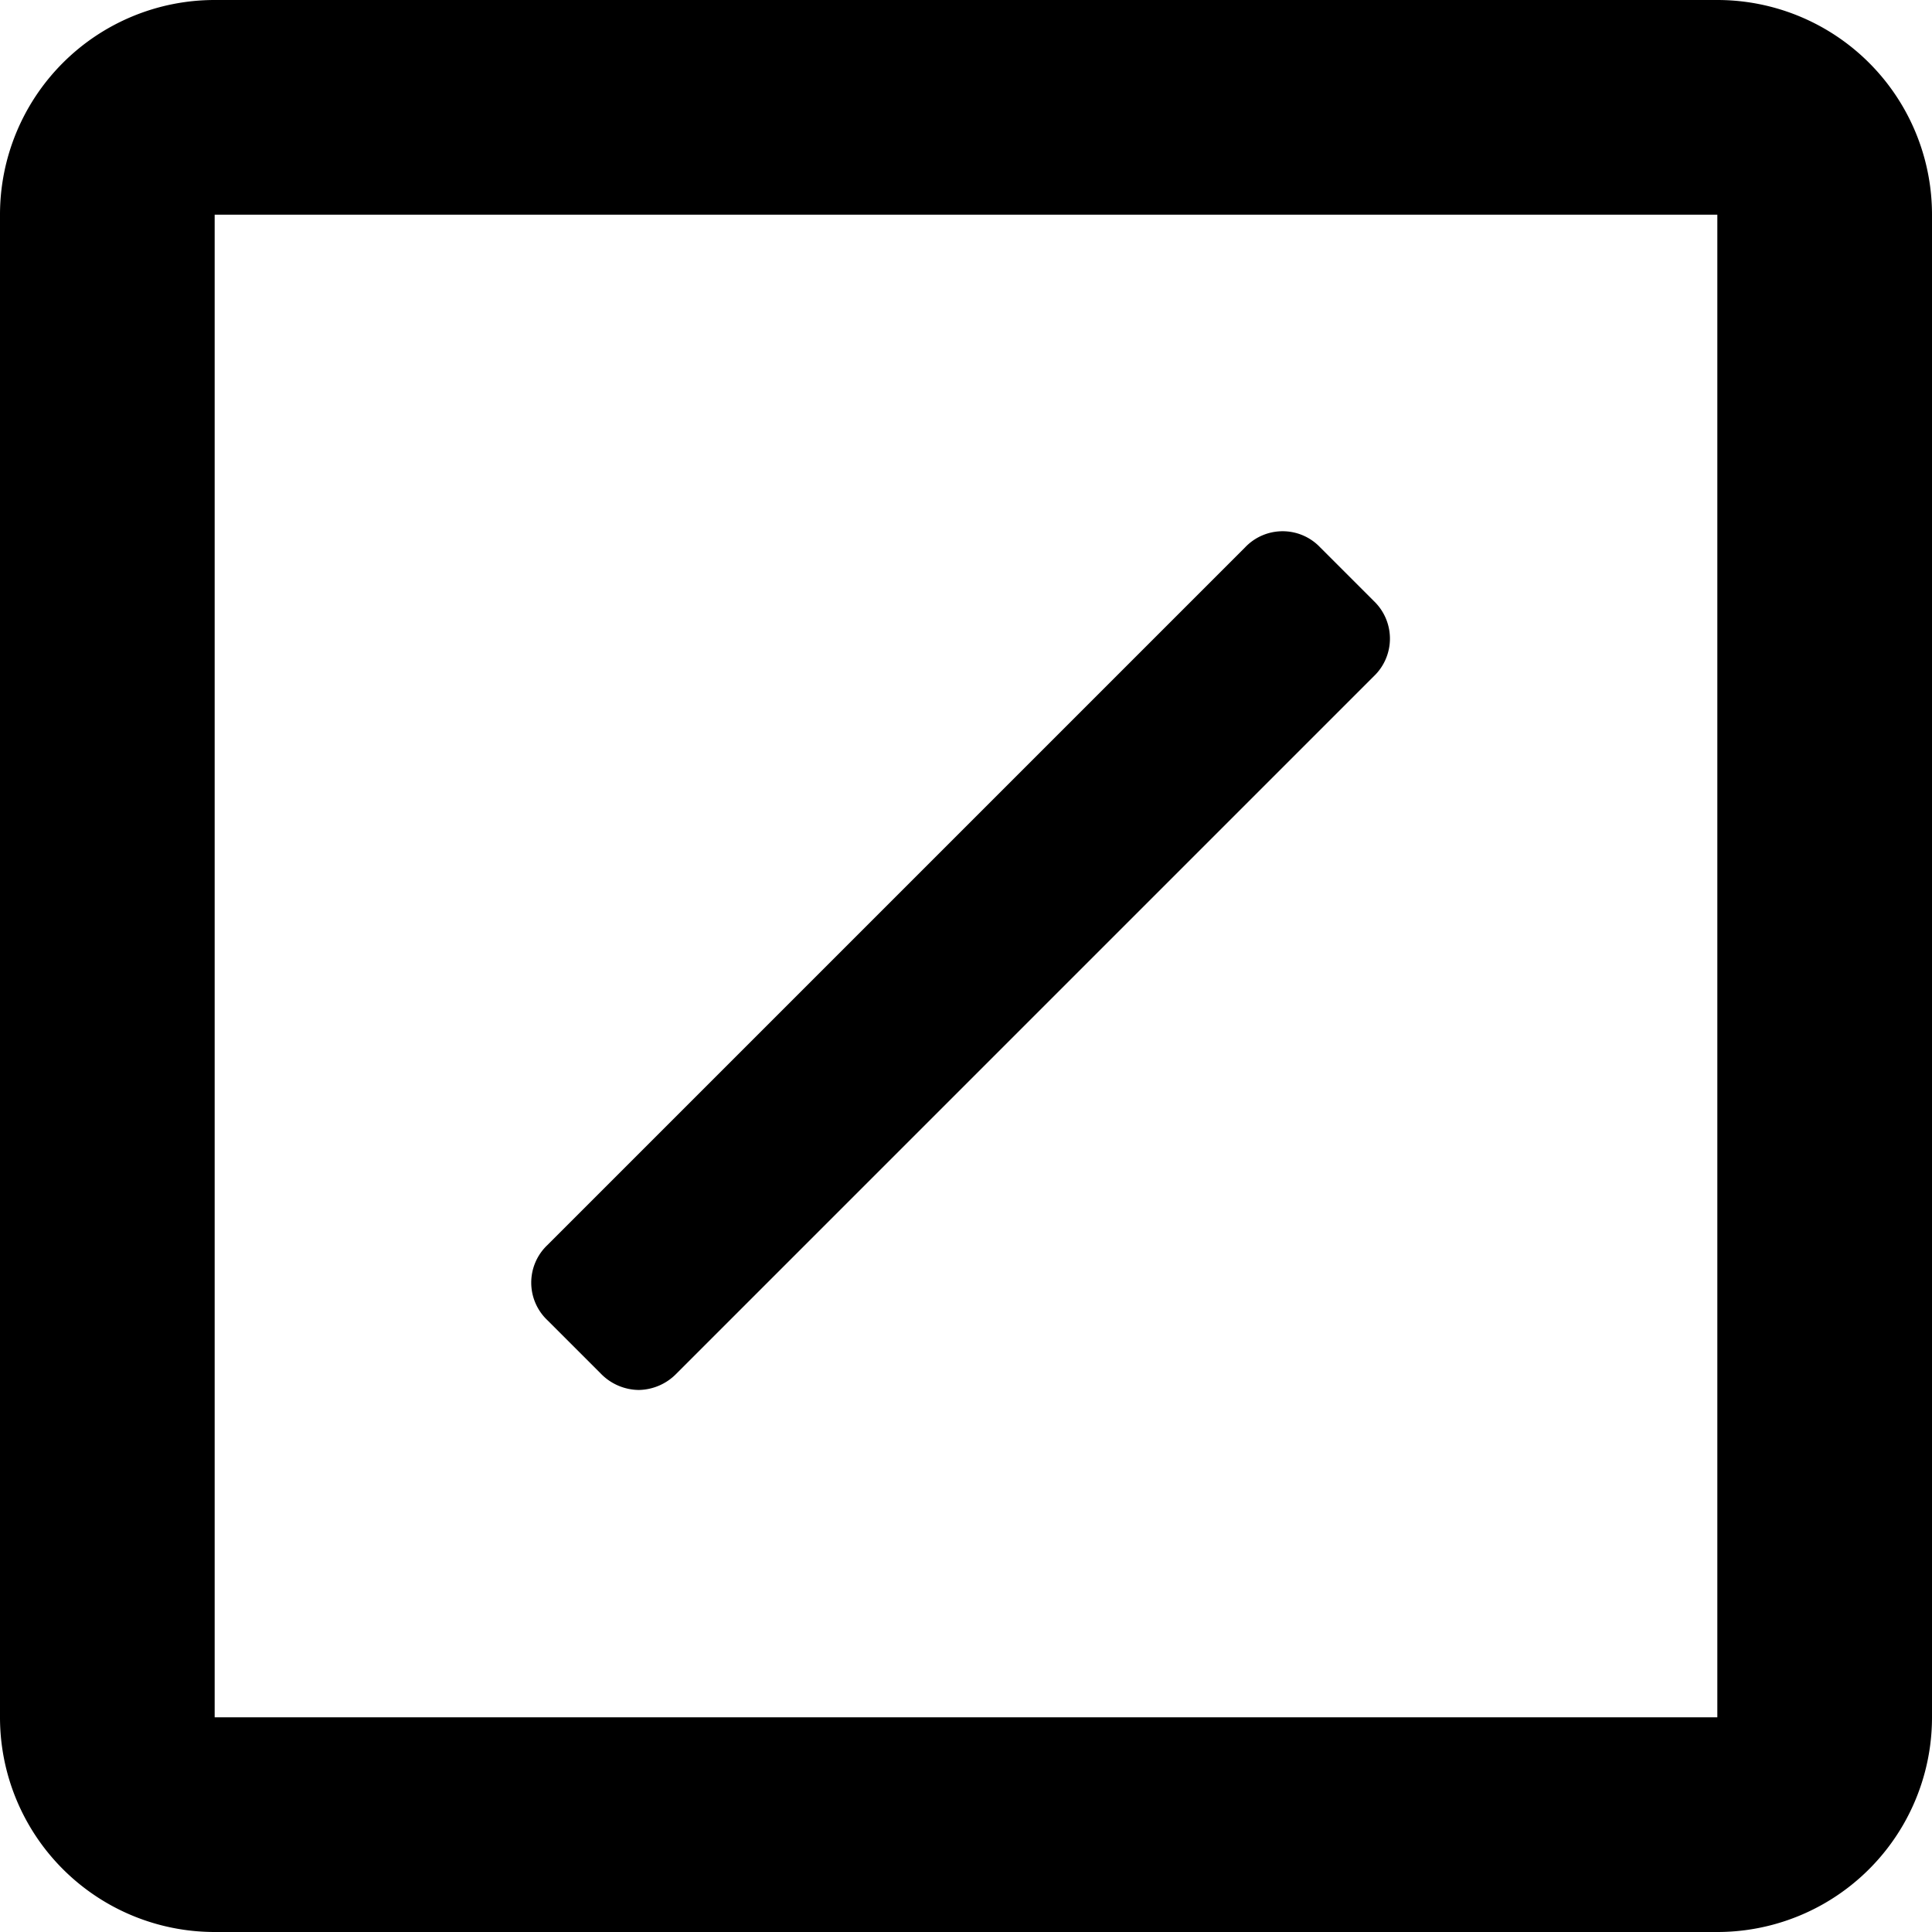 <svg xmlns="http://www.w3.org/2000/svg" width="18" height="18" viewBox="0 0 18 18">
  <g id="command_outlined" transform="translate(-3 -3)">
    <path id="Icon_color" data-name="Icon color" d="M16,18H2a2,2,0,0,1-2-2V2A2,2,0,0,1,2,0H16a2,2,0,0,1,2,2V16A2,2,0,0,1,16,18ZM2,2V16H16V2ZM5.95,12.95a.5.5,0,0,1-.35-.15l-.5-.5a.482.482,0,0,1,0-.7l6.5-6.5a.482.482,0,0,1,.7,0l.5.5a.484.484,0,0,1,0,.7L6.3,12.8A.5.5,0,0,1,5.95,12.95Z" transform="translate(3 3)"/>
  </g>
</svg>
